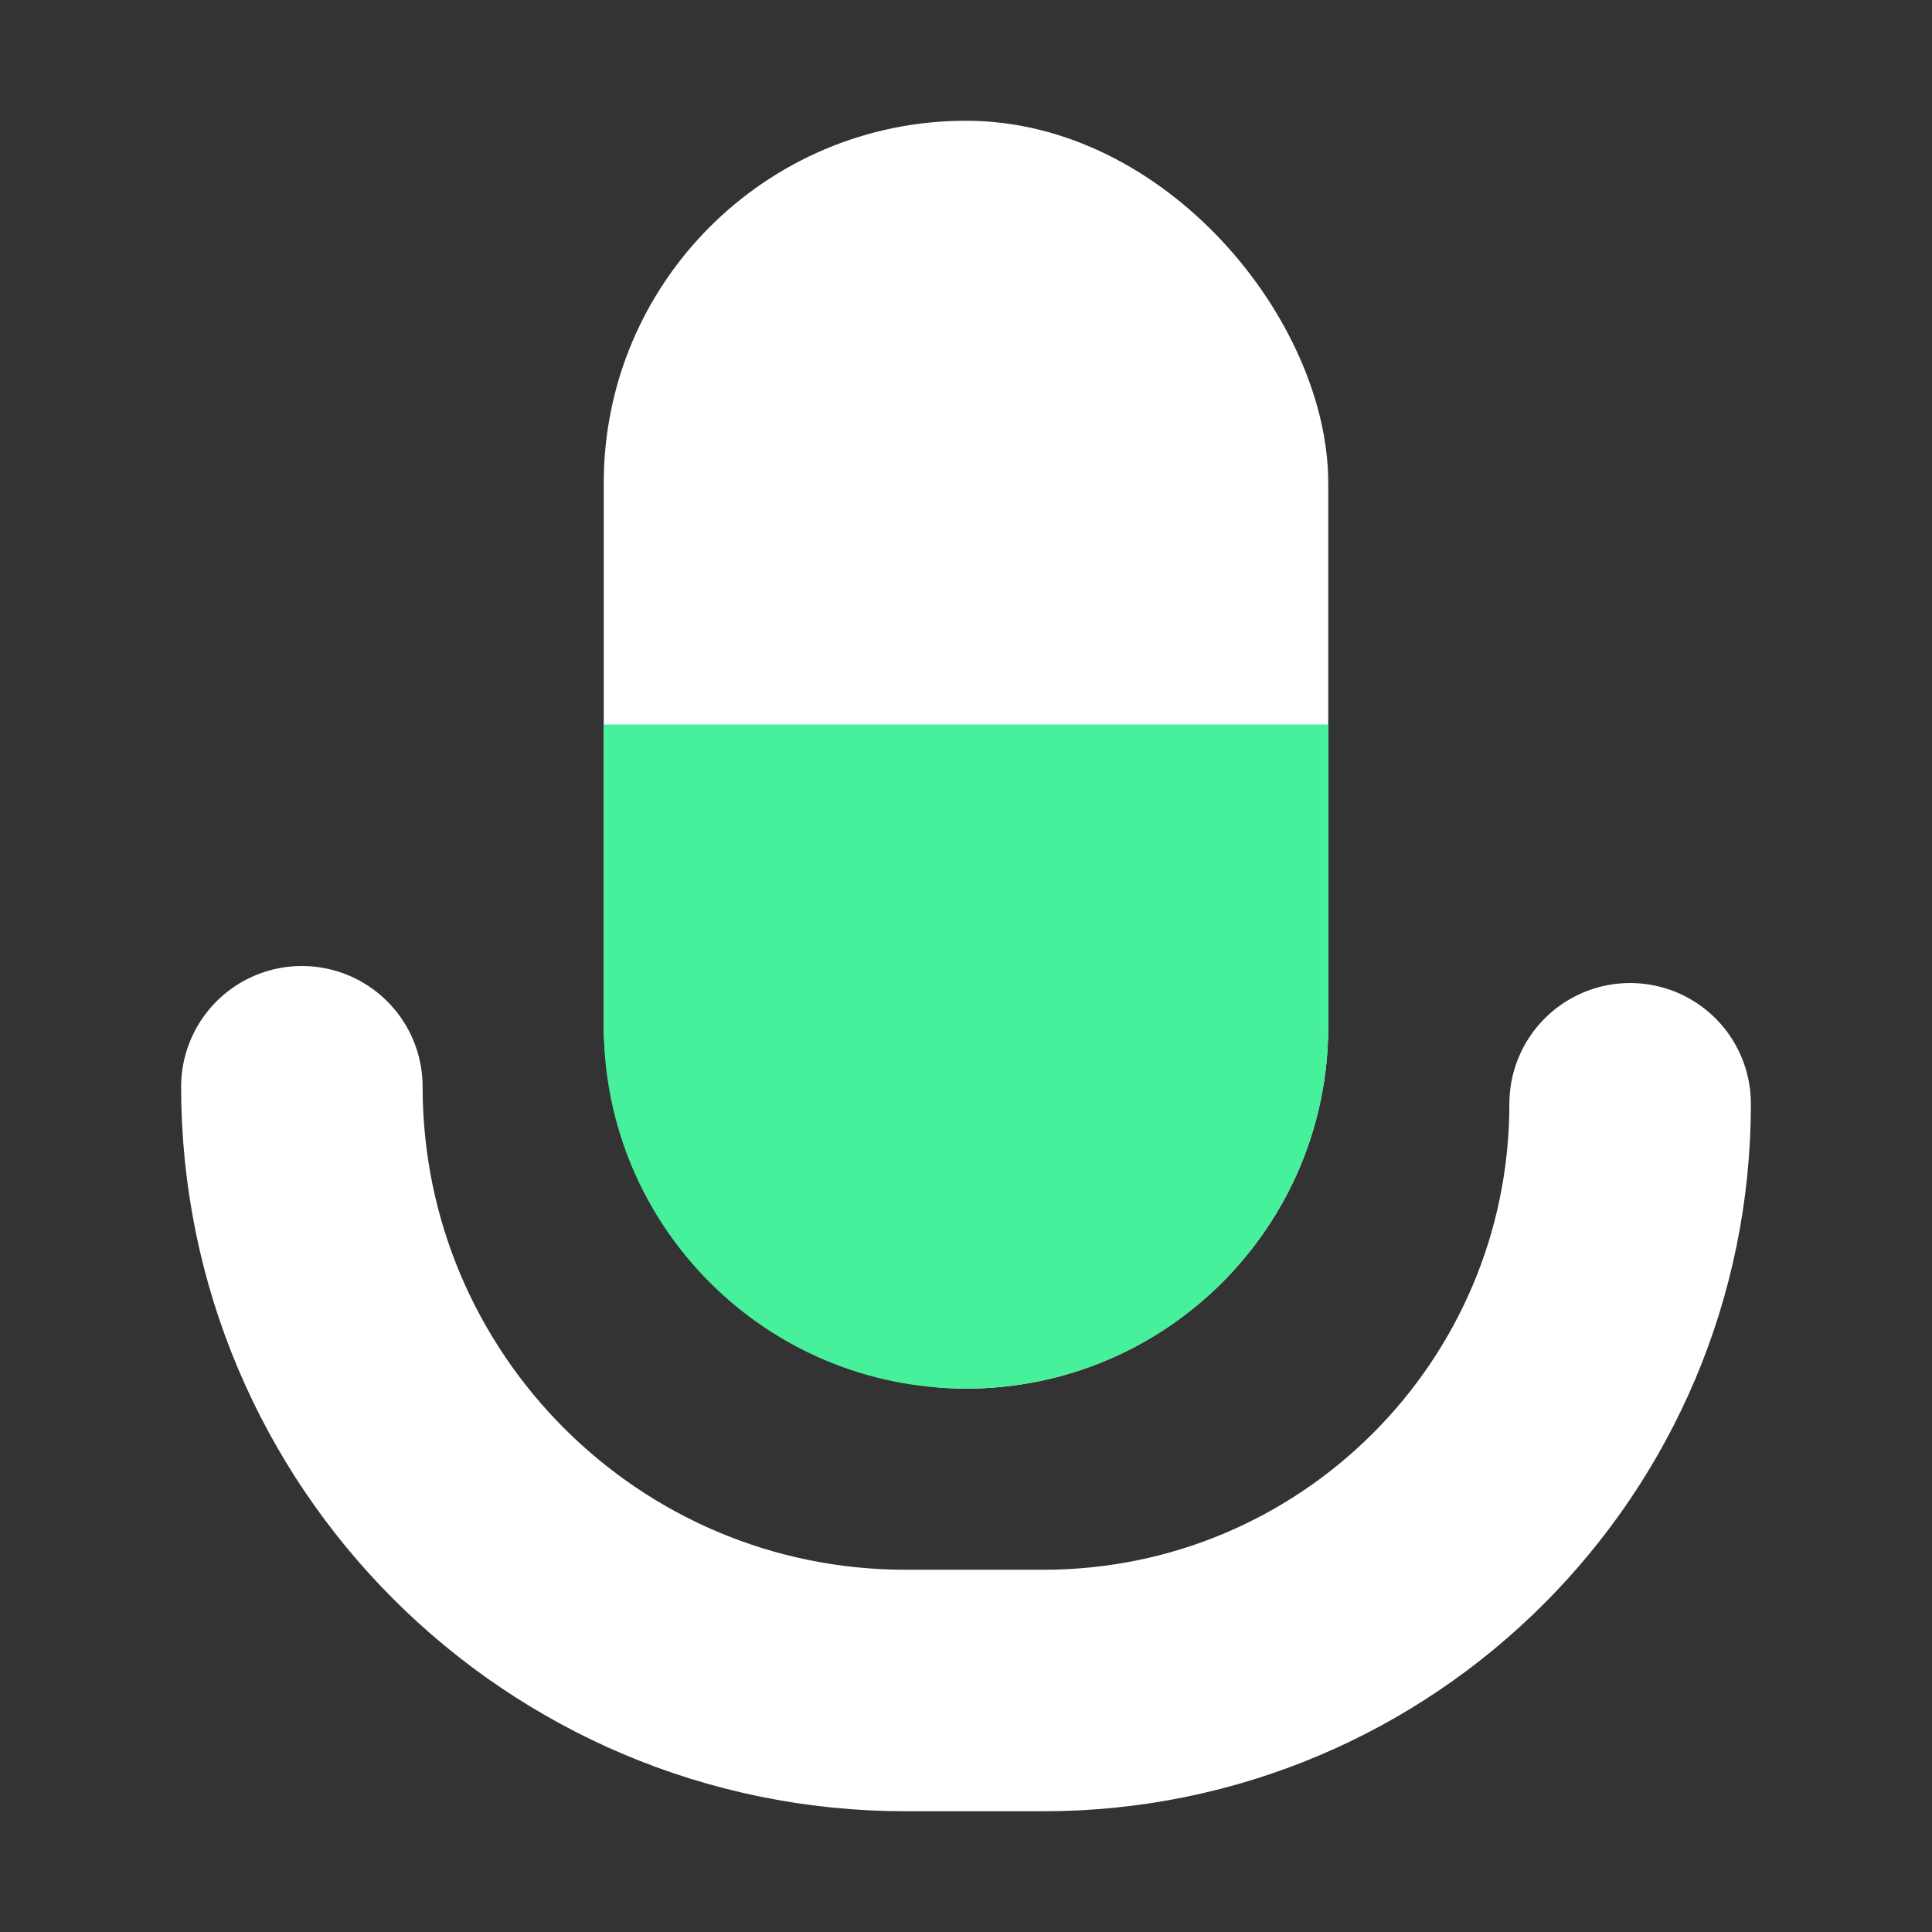 <svg width="16" height="16" viewBox="0 0 16 16" fill="none" xmlns="http://www.w3.org/2000/svg">
<rect x="0" y="0" width="16" height="16" fill="#333333" stroke="none"/>
<rect x="5" y="1" width="6" height="10.5" rx="3" fill="white"/>
<path d="M5 6H11V8.5C11 10.157 9.657 11.5 8 11.5C6.343 11.5 5 10.157 5 8.5V6Z" fill="#47F09B"/>
<path d="M2.5 9V9C2.5 11.761 4.739 14 7.5 14H8.641C11.325 14 13.5 11.825 13.5 9.141V9.141" stroke="white" stroke-width="2" stroke-linecap="round"/>
</svg>
